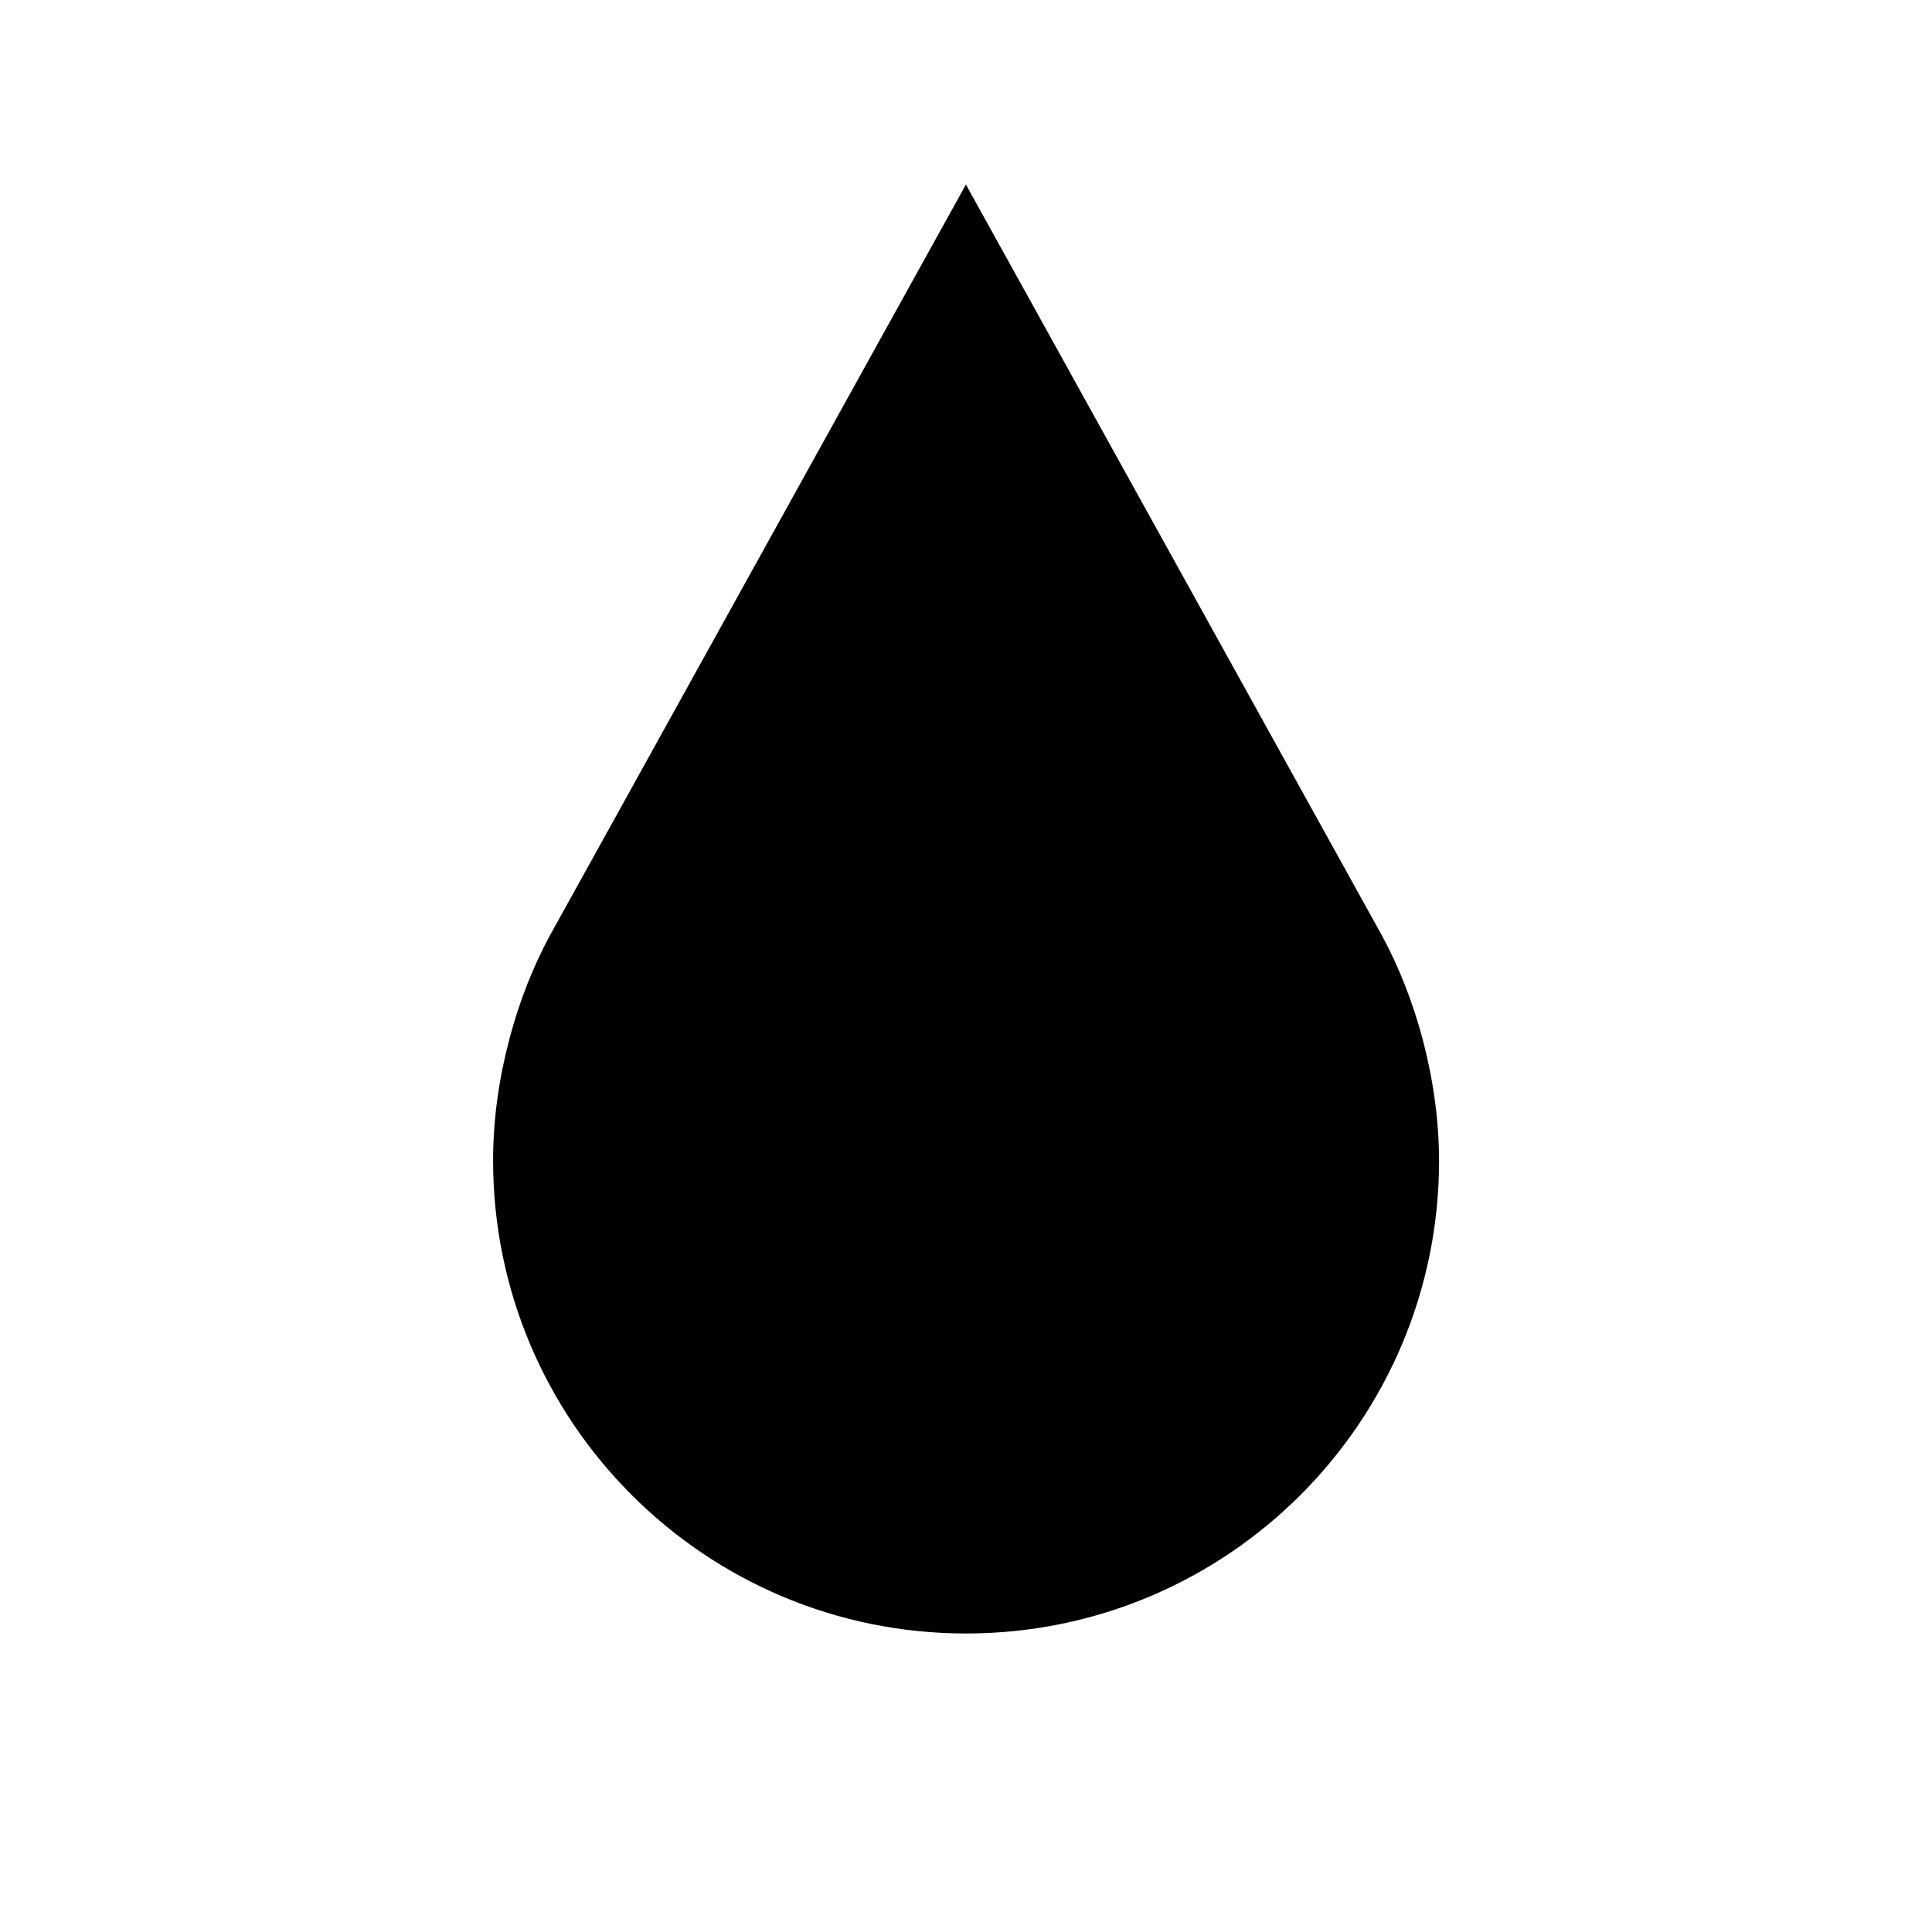 <svg xmlns="http://www.w3.org/2000/svg" width="11.339" height="11.339" viewBox="0 0 11.339 11.339">
    <path d="M8.348,6.093C8.291,5.882 8.213,5.68 8.111,5.491L8.107,5.484L5.669,1.083L3.231,5.484L3.227,5.491C3.125,5.68 3.047,5.882 2.991,6.093C2.93,6.323 2.894,6.563 2.894,6.811c0,1.533 1.243,2.776 2.776,2.776s2.776,-1.243 2.776,-2.776C8.445,6.563 8.409,6.323 8.348,6.093z" fill="#000000" fill-opacity="1"/>
</svg>